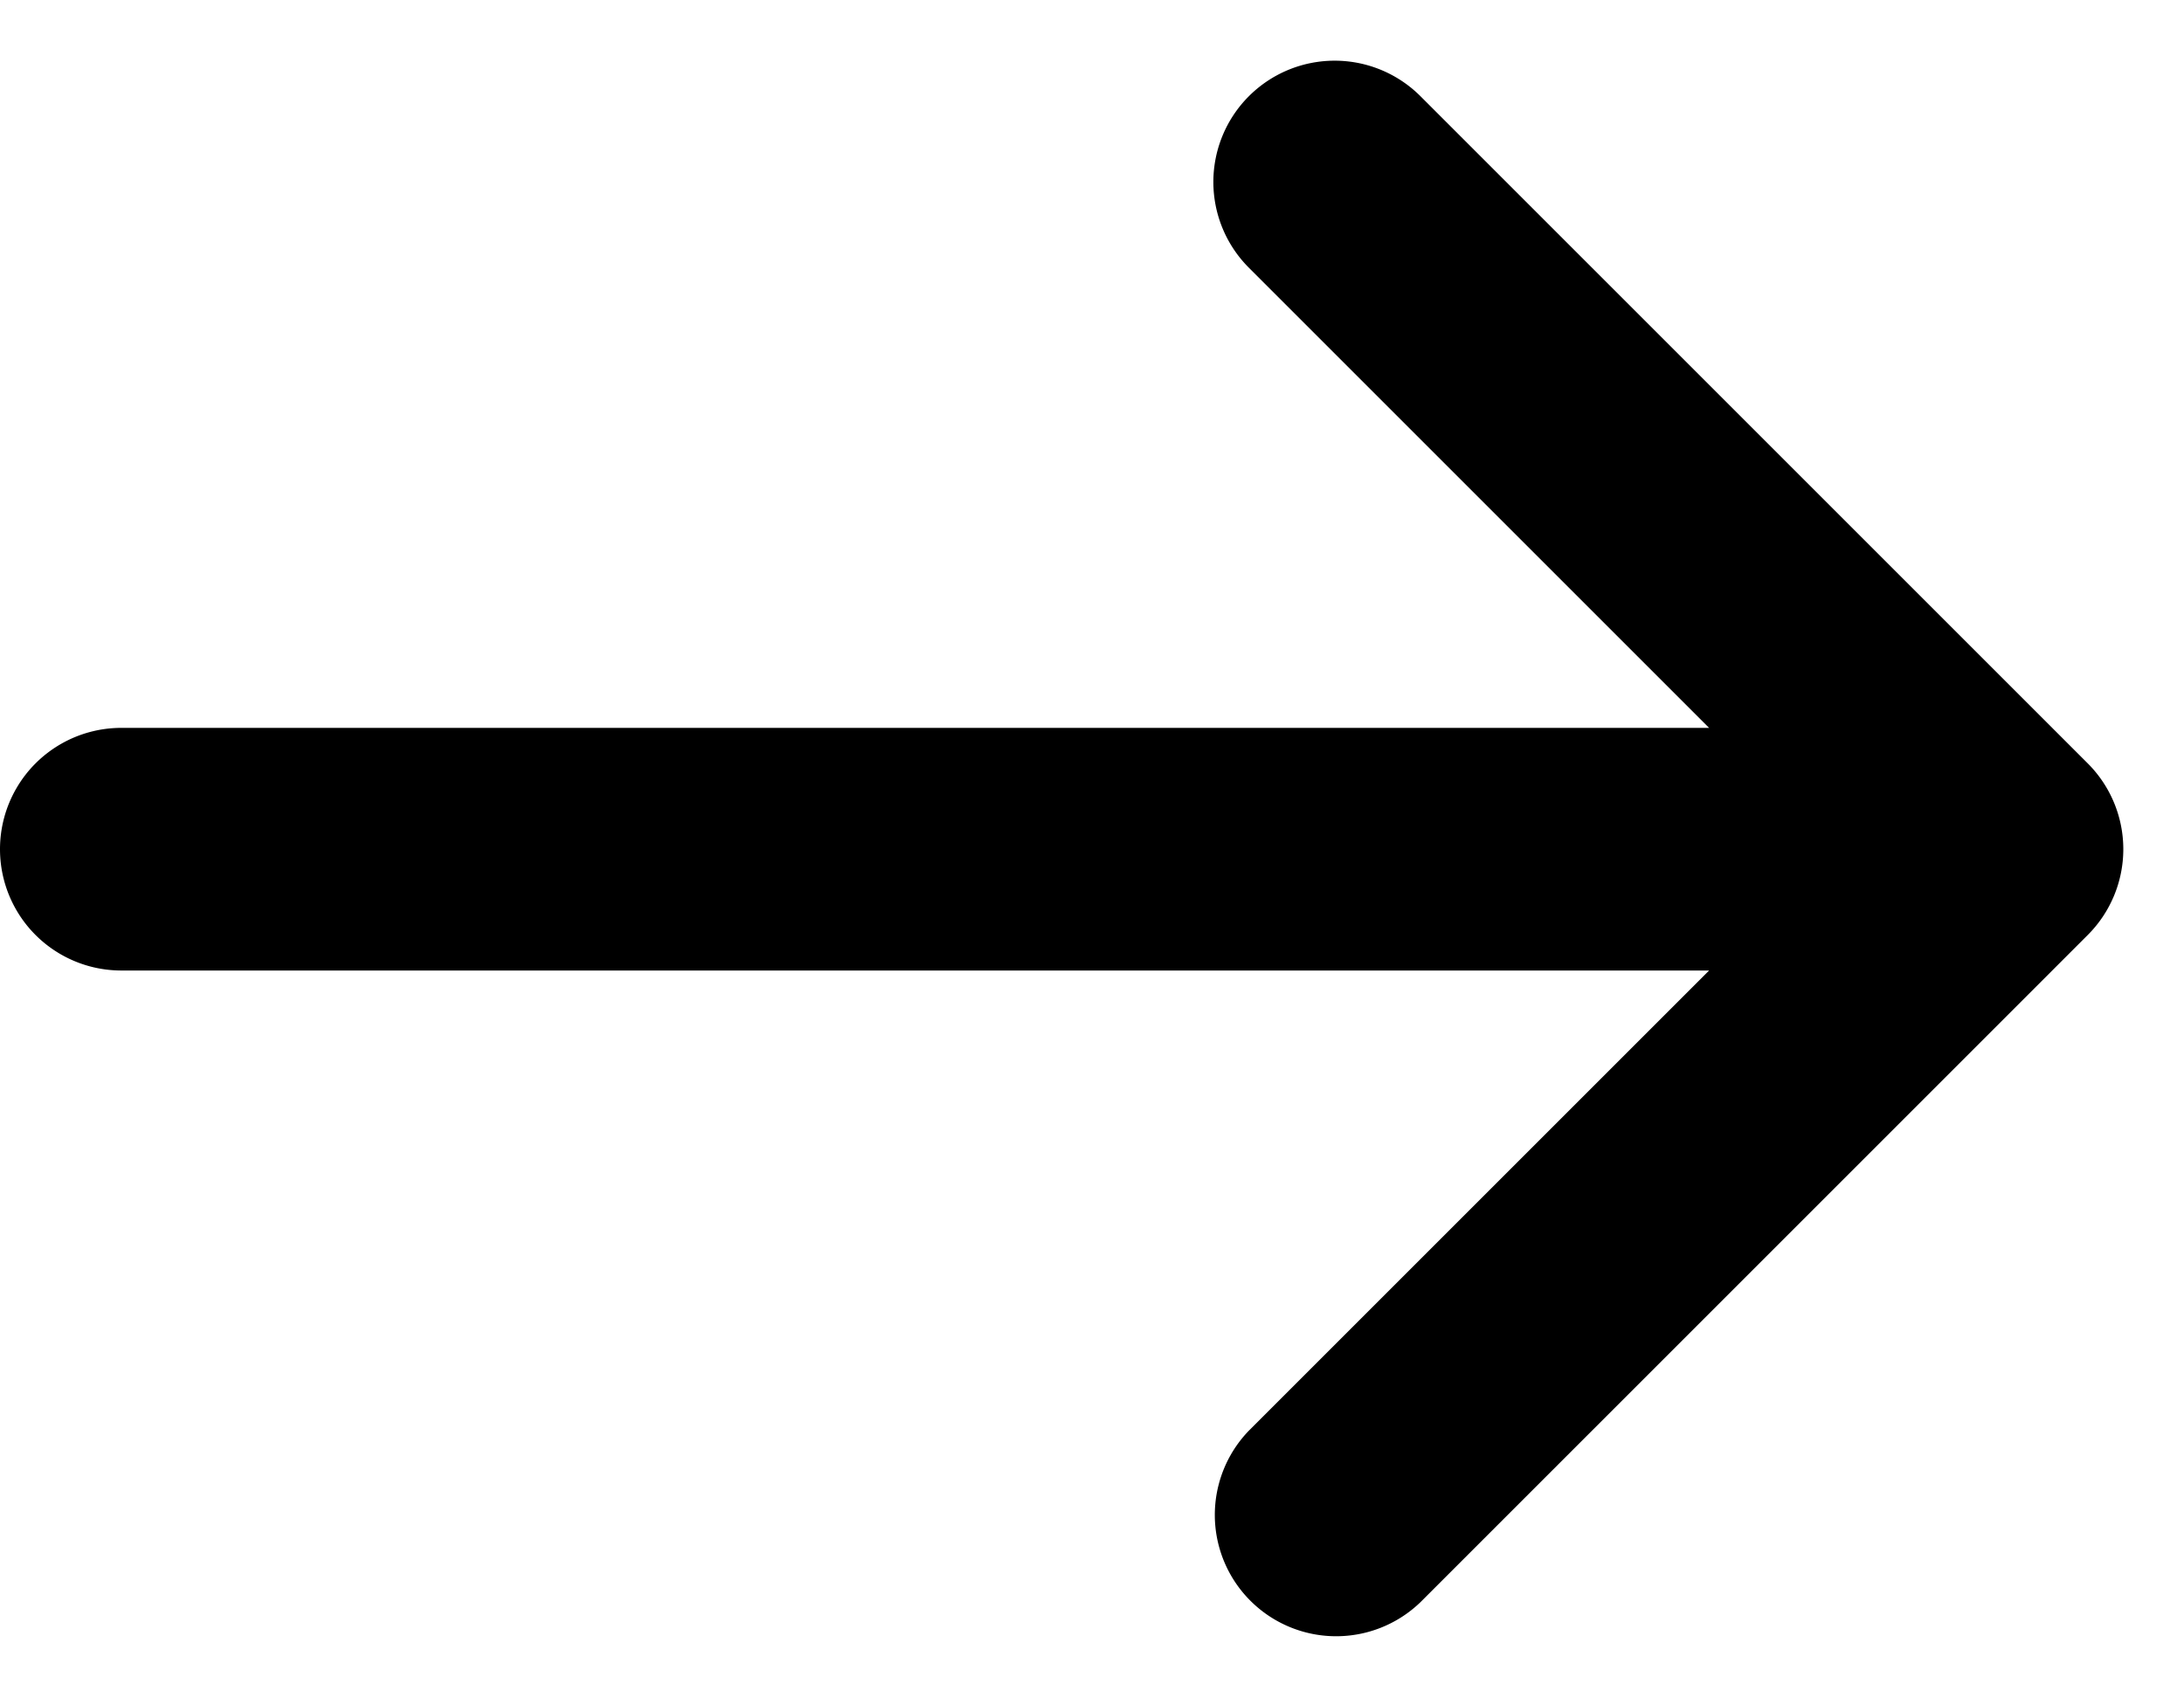 <svg xmlns="http://www.w3.org/2000/svg" width="18" height="14" fill="none"><path fill="#000" fill-rule="evenodd" d="M10.293.793a1 1 0 0 1 1.414 0l5.5 5.5a1 1 0 0 1 0 1.414l-5.5 5.5a1 1 0 0 1-1.414-1.414L14.086 8H1a1 1 0 0 1 0-2h13.086l-3.793-3.793a1 1 0 0 1 0-1.414Z" clip-rule="evenodd"/></svg>